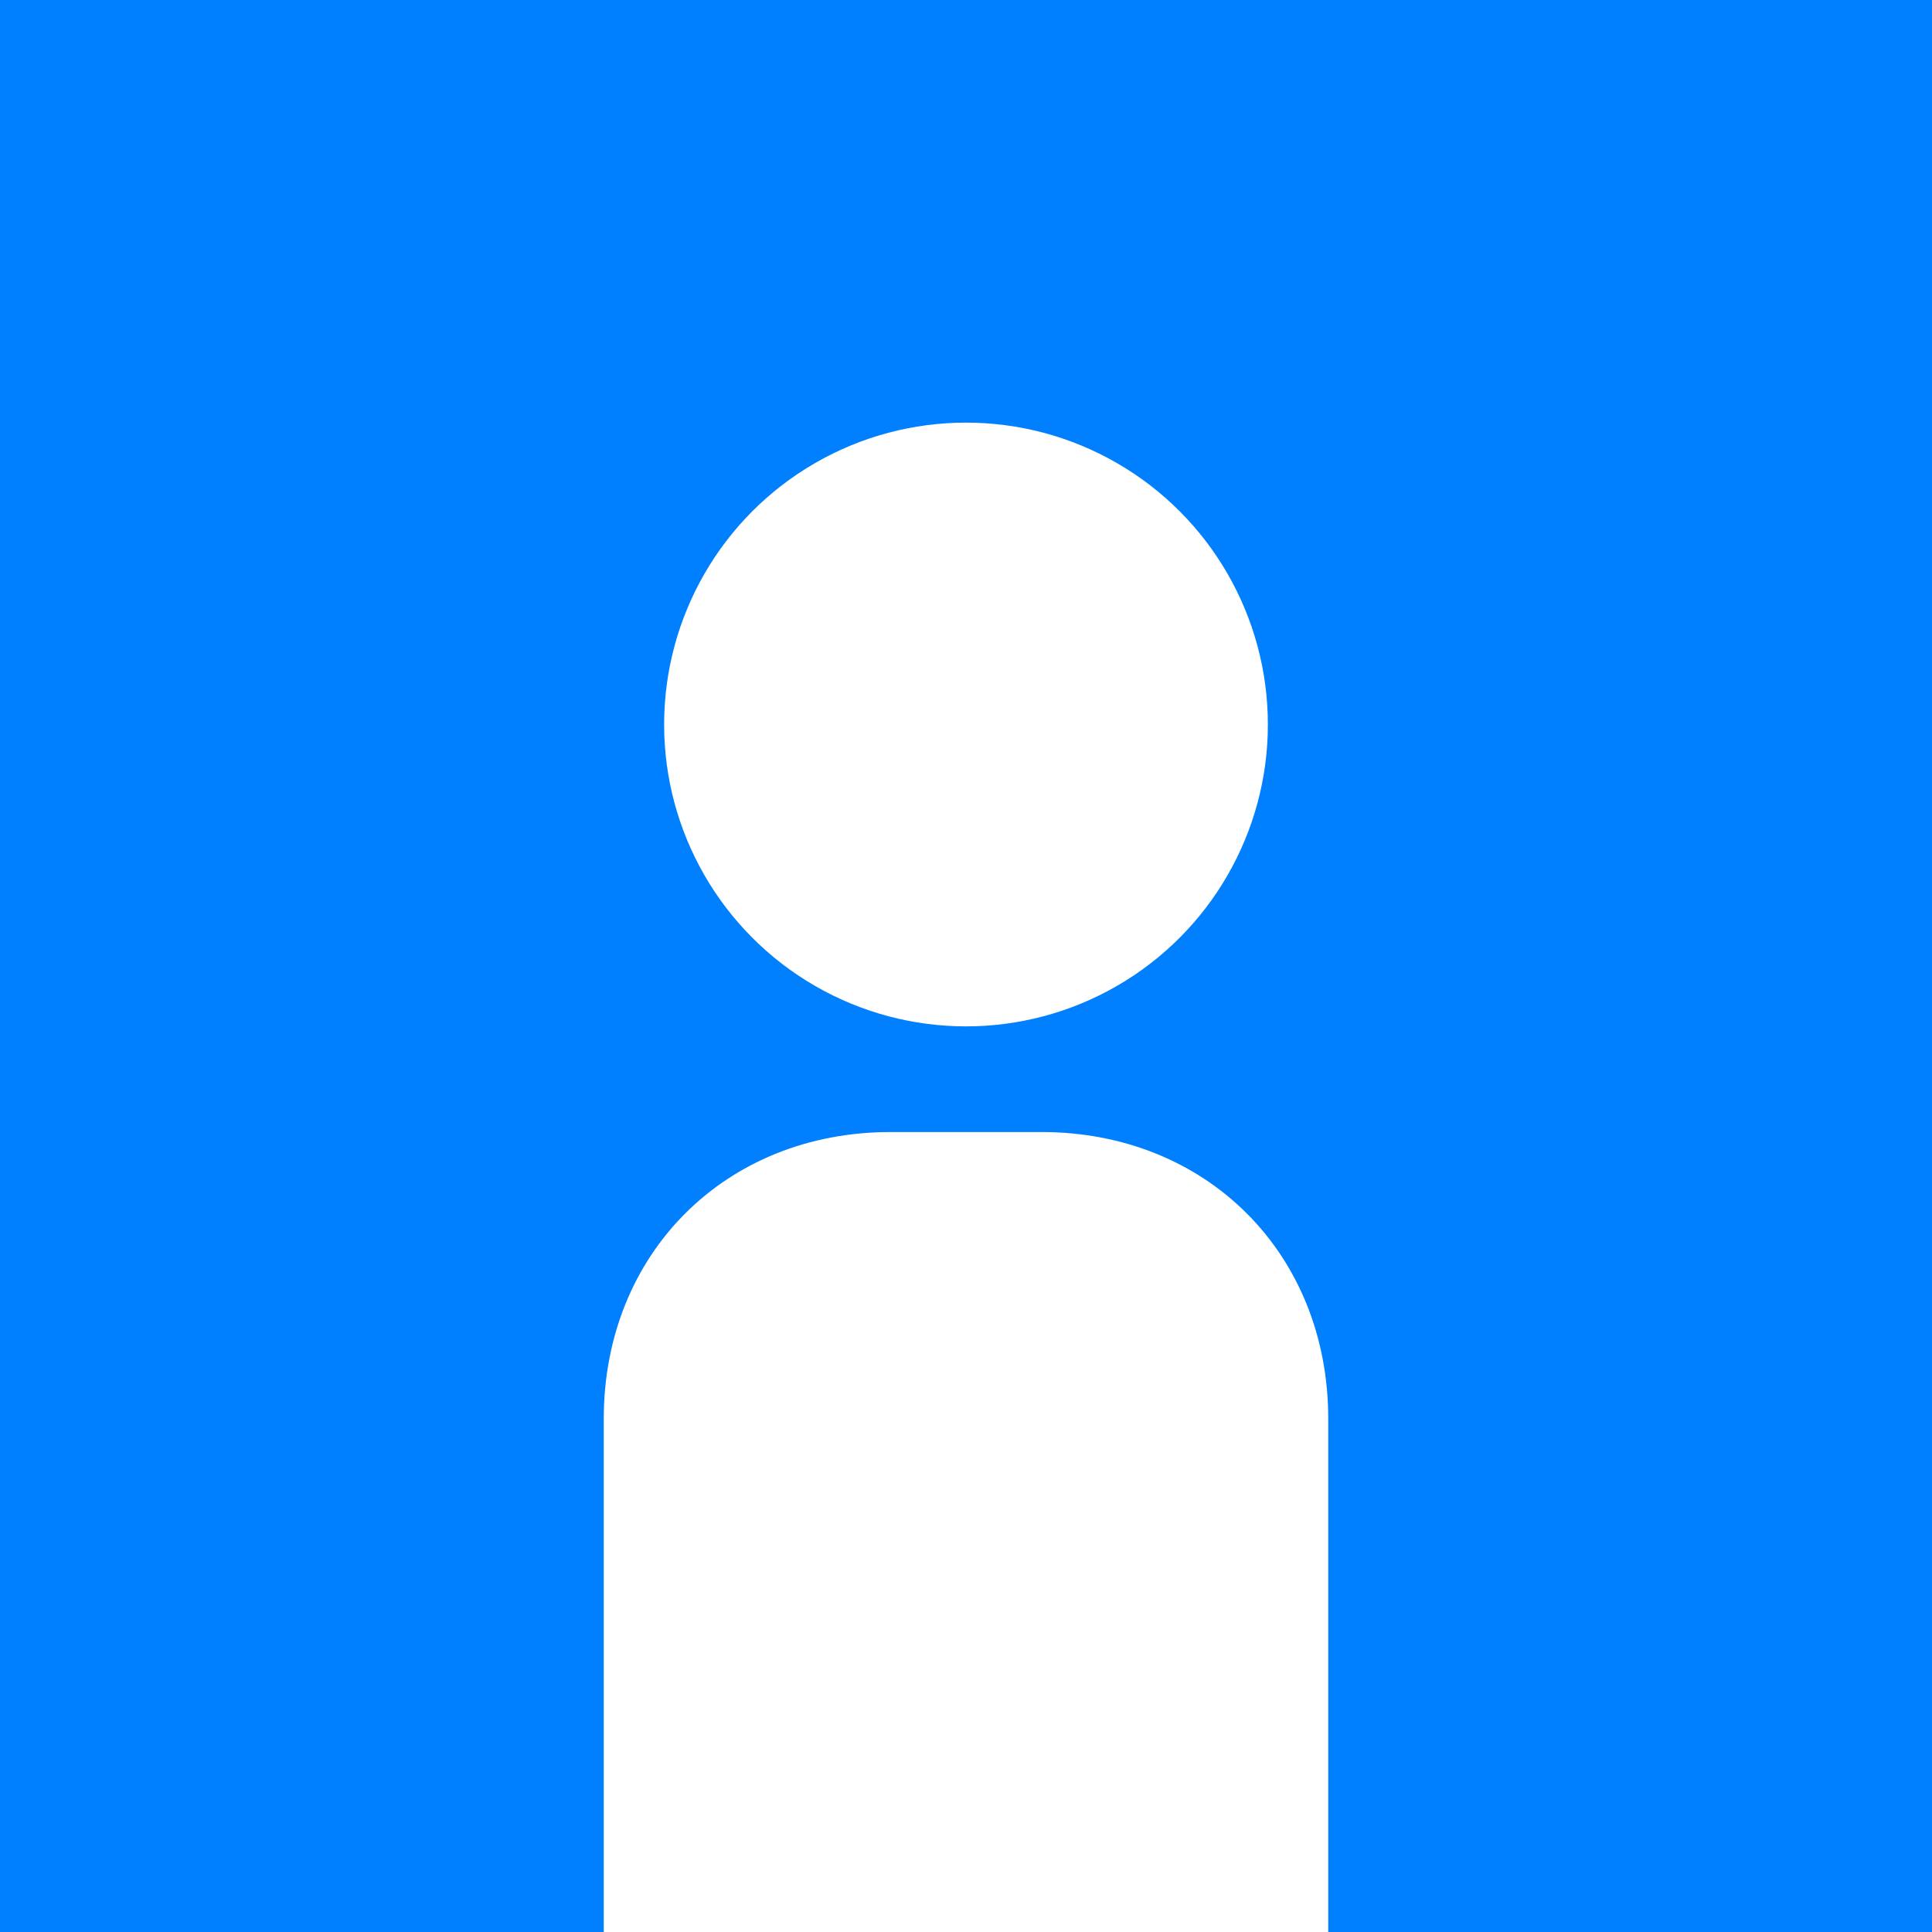 <svg width="128" height="128" viewBox="0 0 128 128" fill="none" xmlns="http://www.w3.org/2000/svg">
<rect width="128" height="128" fill="#0080FF"/>
<circle cx="64" cy="48" r="20" fill="#ffffff"/>
<path d="M40 94C40 83.054 48.054 75 59 75H69C79.946 75 88 83.054 88 94V128H40V94Z" fill="#ffffff"/>
</svg>
